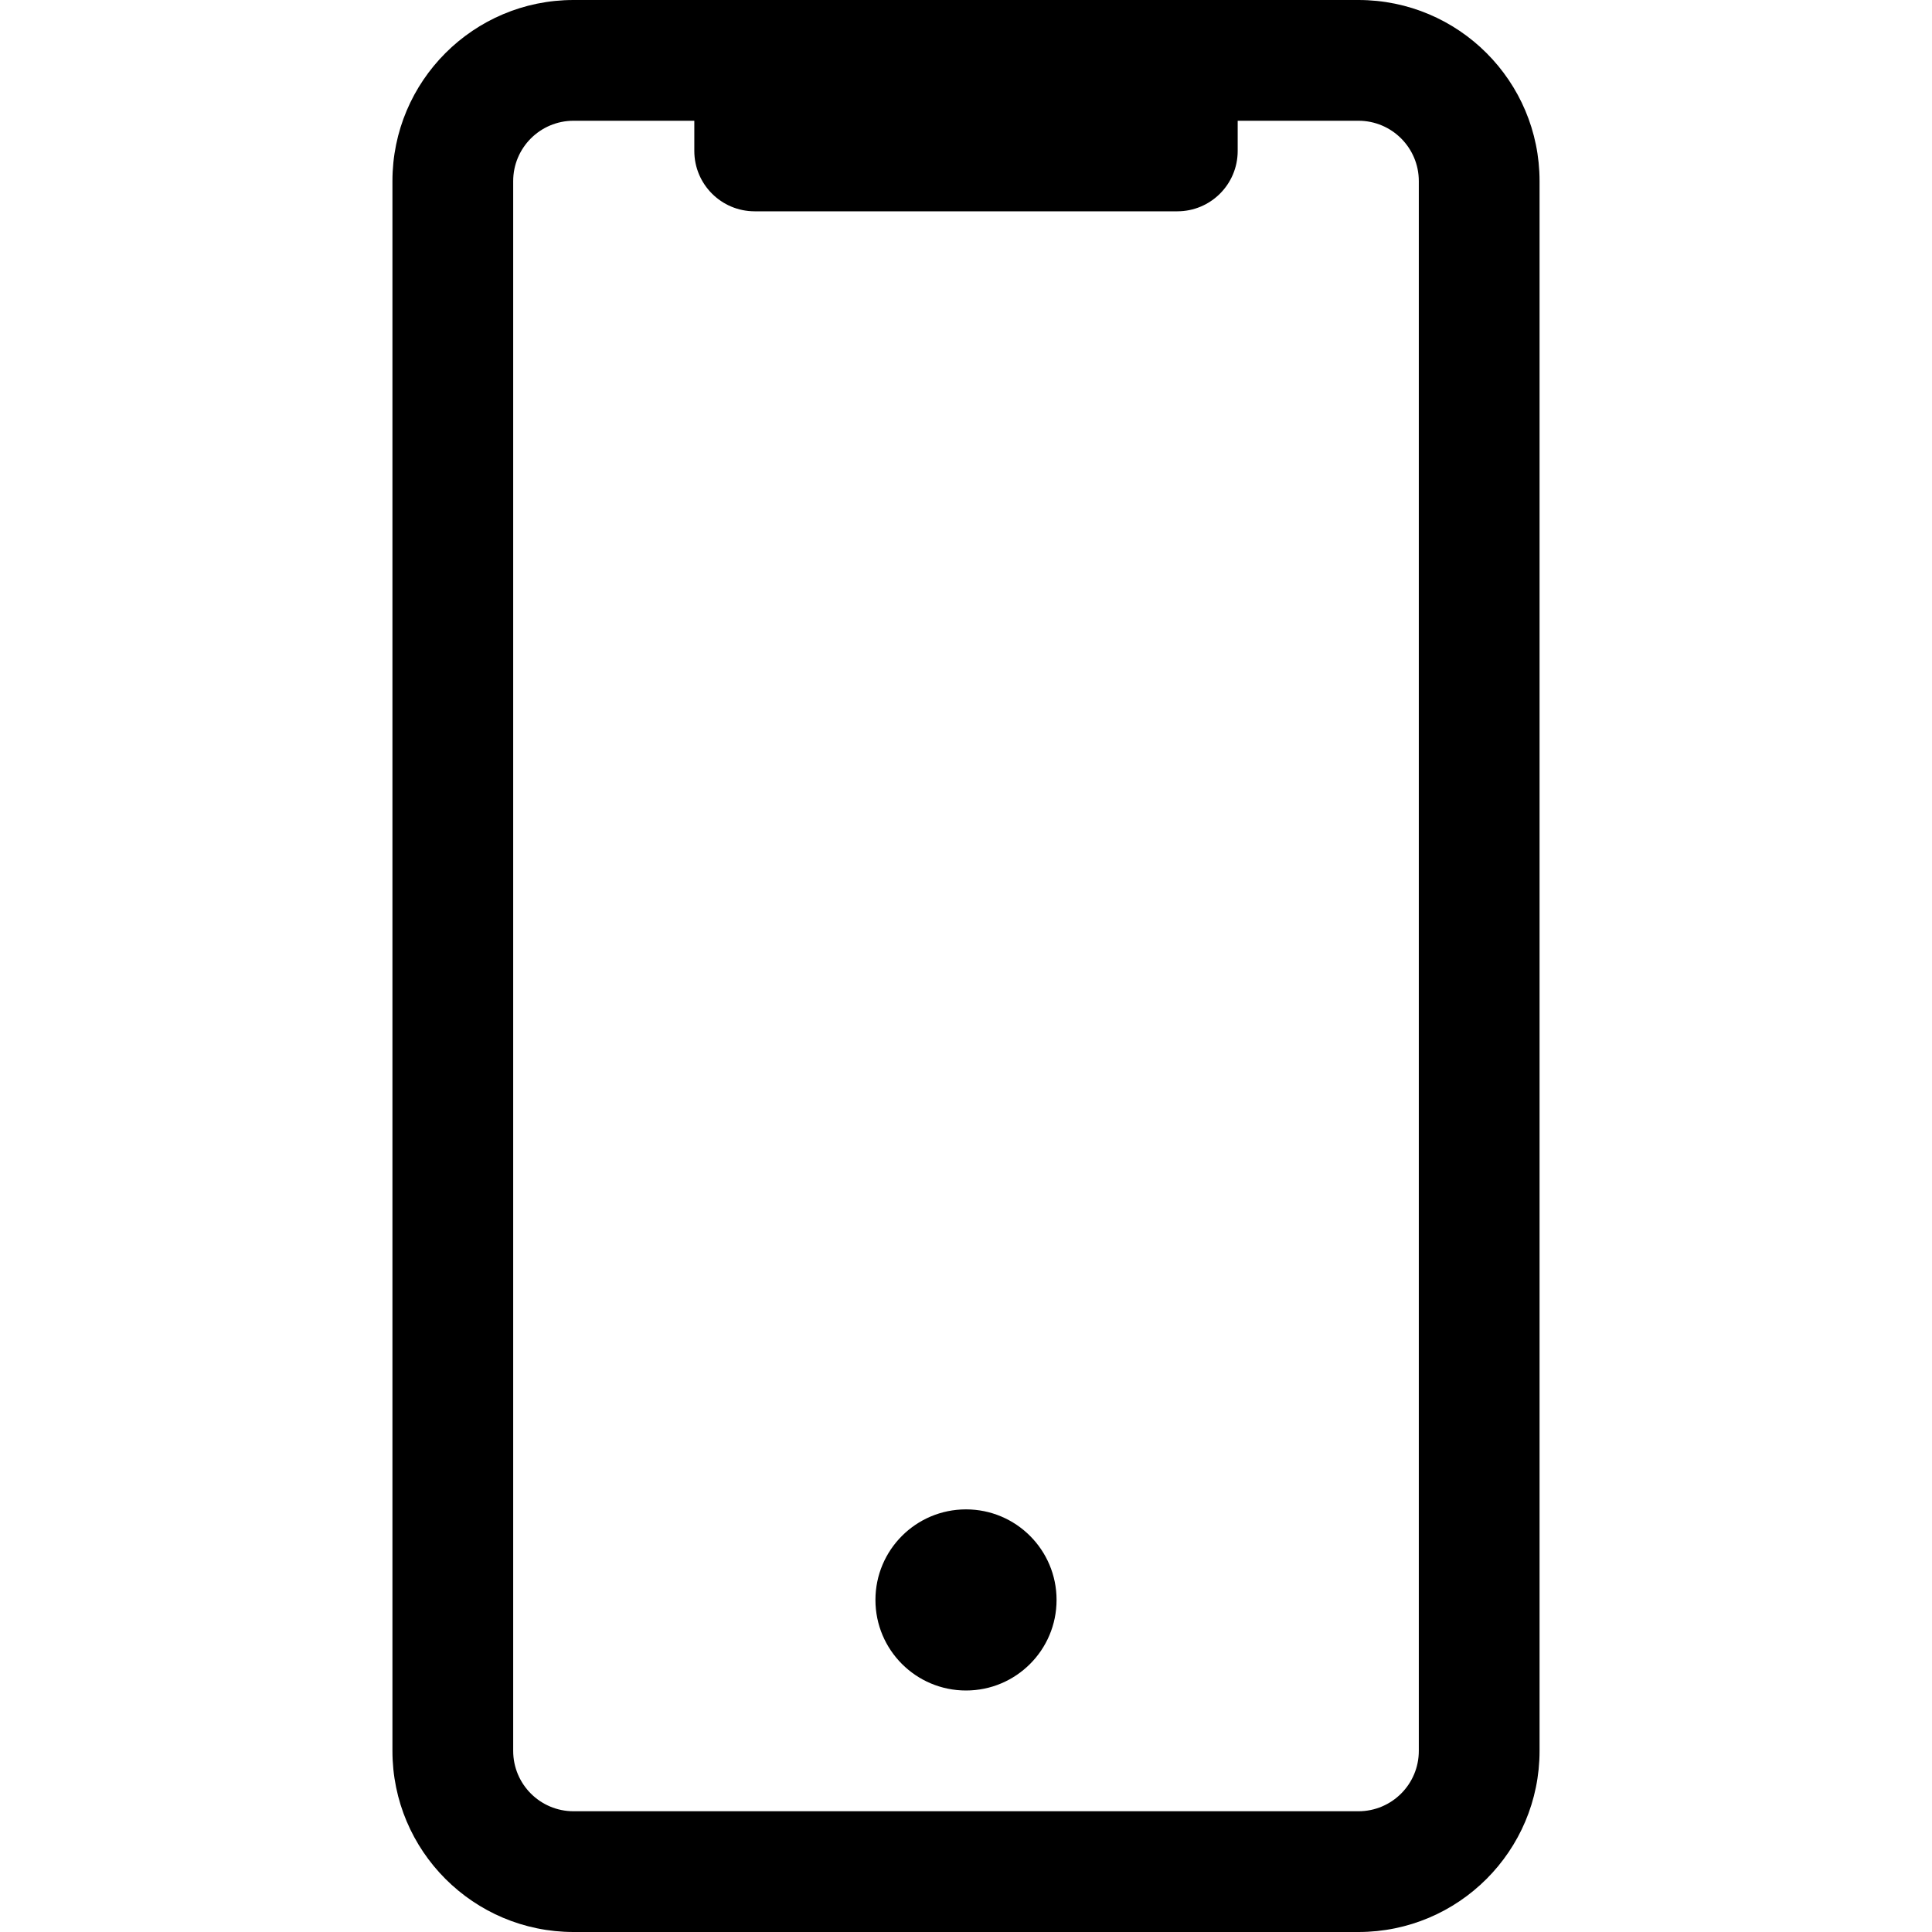 <svg width="64" height="64" viewBox="0 0 64 64" fill="none" xmlns="http://www.w3.org/2000/svg">
<path d="M29 53C29 51.343 30.343 50 32 50C33.657 50 35 51.343 35 53C35 54.657 33.657 56 32 56C30.343 56 29 54.657 29 53Z" fill="black"/>
<path fill-rule="evenodd" clip-rule="evenodd" d="M19 0C15.686 0 13 2.686 13 6L13 58C13 61.314 15.686 64 19 64H45C48.314 64 51 61.314 51 58L51 6C51 2.686 48.314 0 45 0L19 0ZM17 6C17 4.895 17.895 4 19 4H23V5C23 6.105 23.895 7 25 7L39 7C40.105 7 41 6.105 41 5V4L45 4C46.105 4 47 4.895 47 6L47 58C47 59.105 46.105 60 45 60L19 60C17.895 60 17 59.105 17 58L17 6Z" fill="black"/>
</svg>
